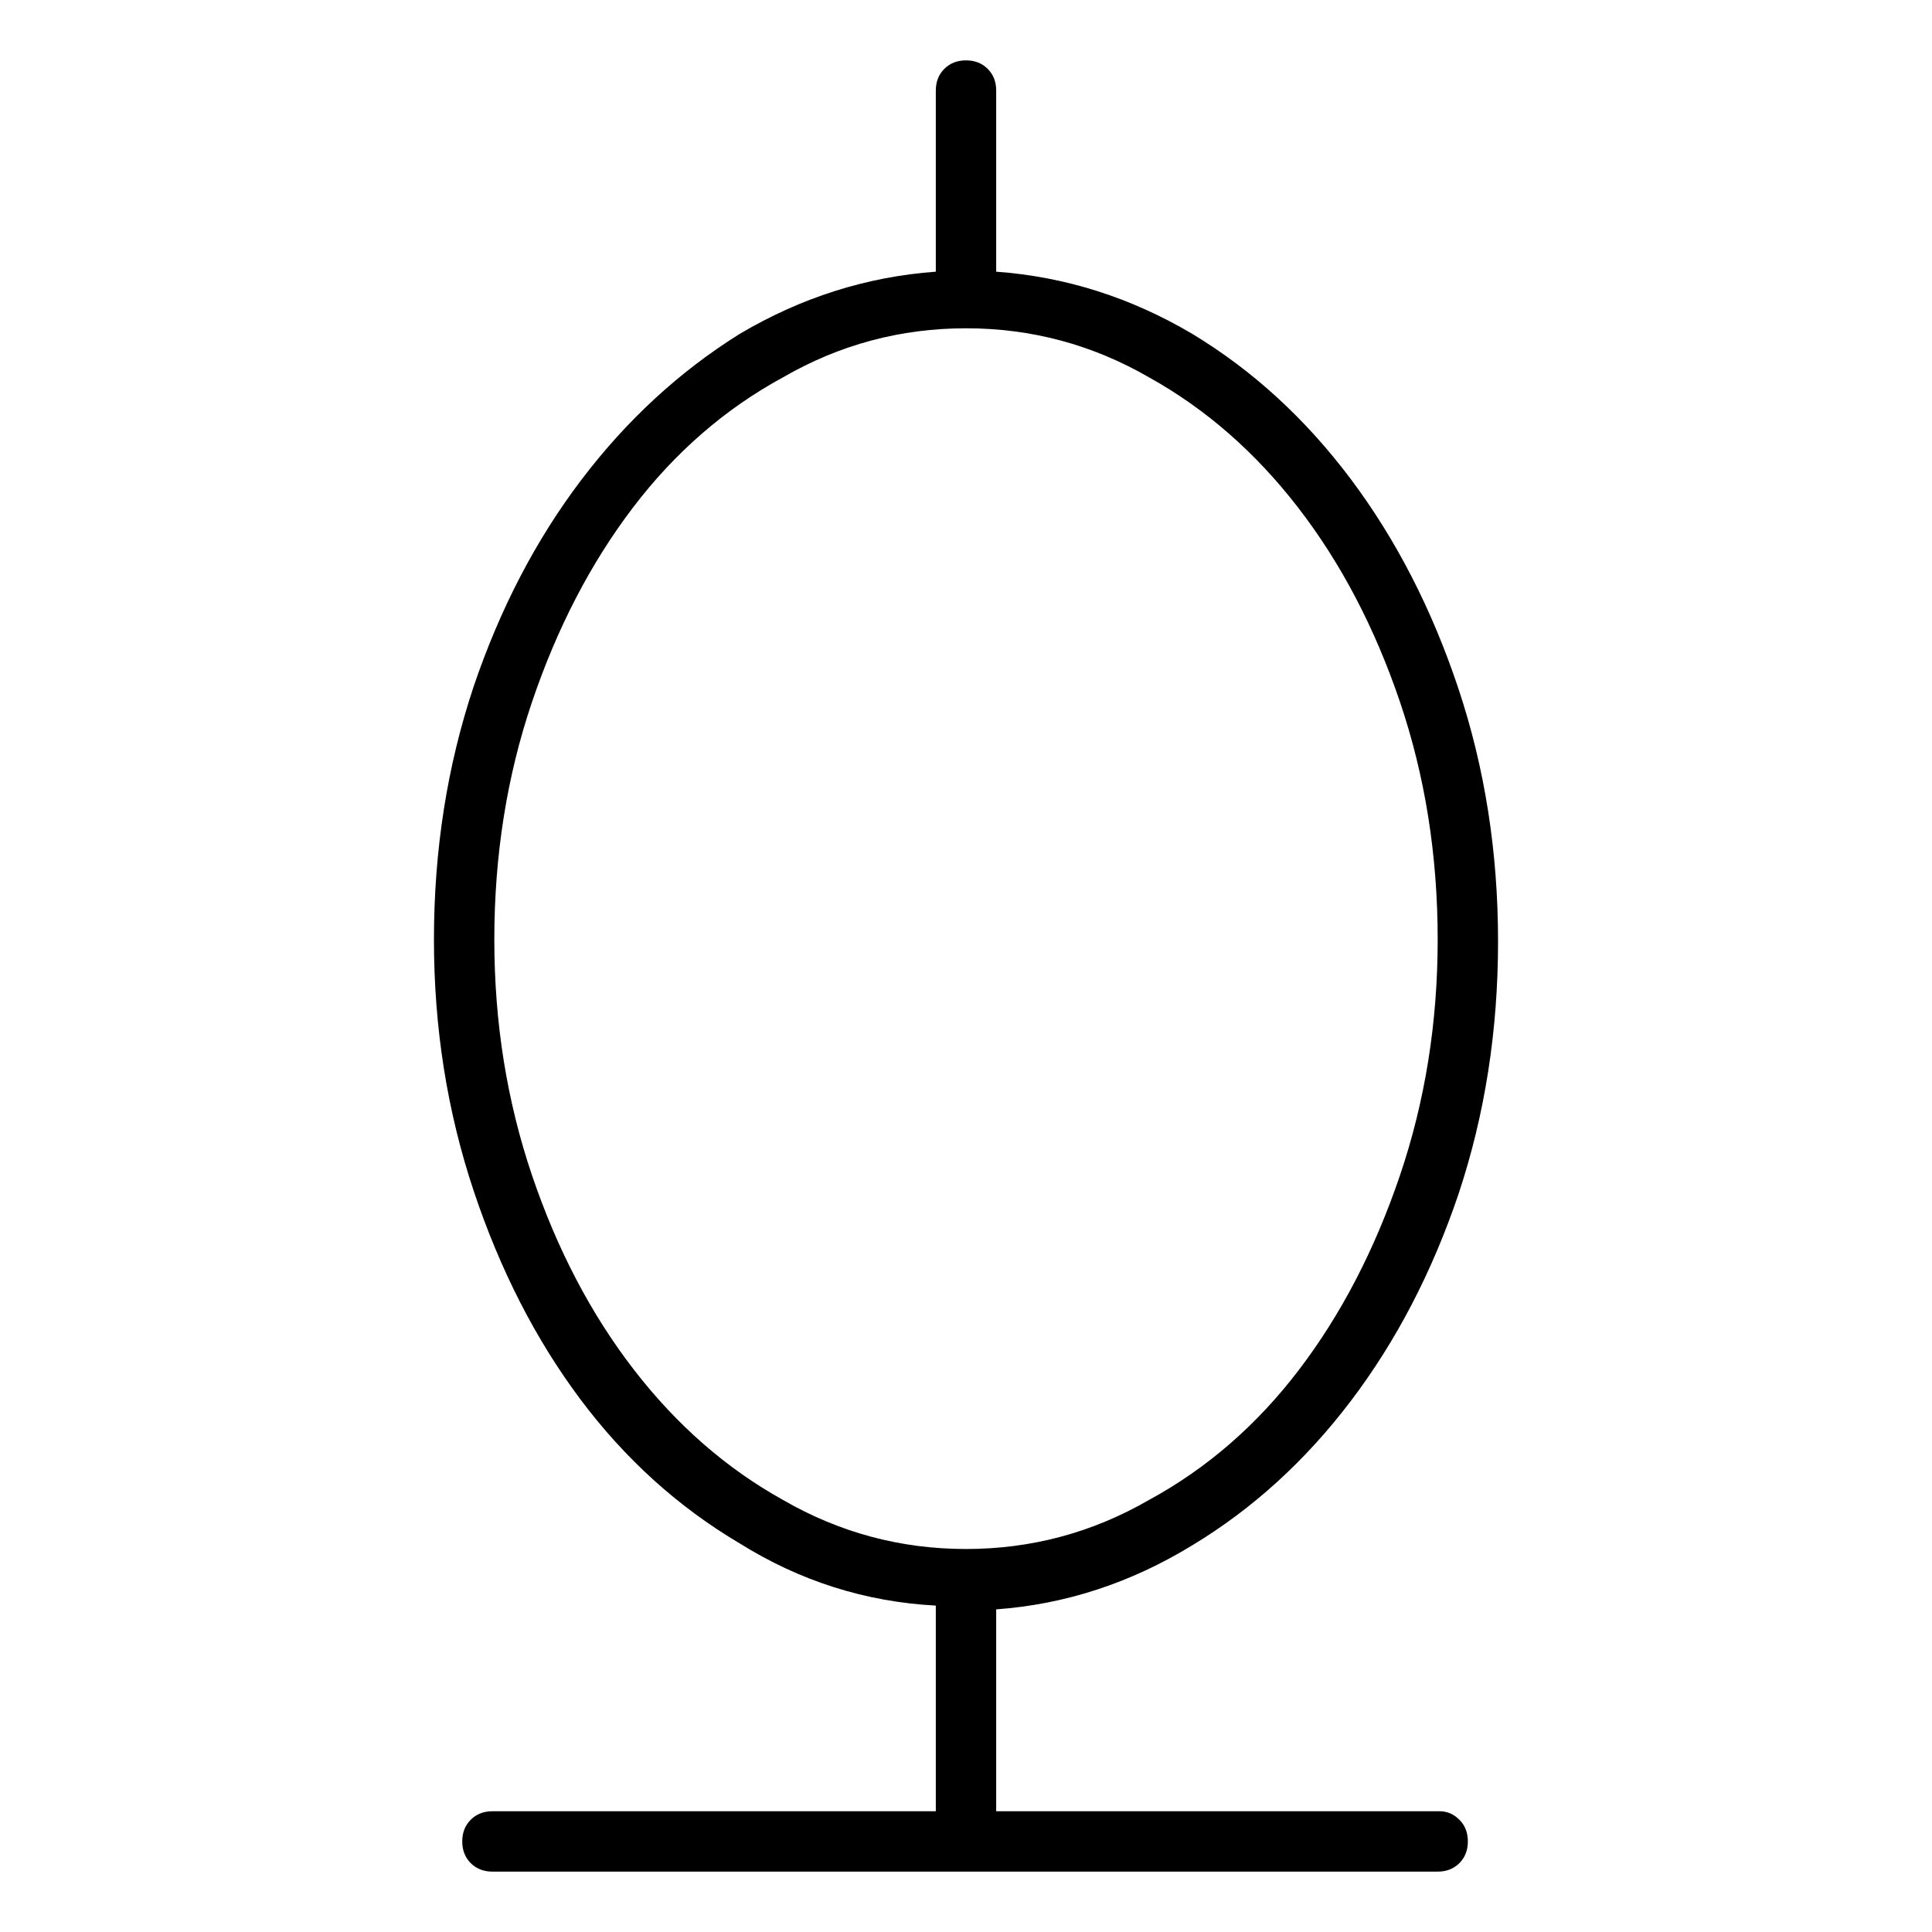 <svg viewBox="0 0 1024 1024" xmlns="http://www.w3.org/2000/svg">
  <path transform="scale(1, -1) translate(0, -960)" fill="currentColor" d="M763 0h-235v107q55 4 104 34q48 29 84 76.5t57 109.5q21 63 21 134t-21 134t-57 111t-84 77q-49 29 -104 33v96q0 7 -4.5 11.5t-11.5 4.5t-11.5 -4.5t-4.5 -11.5v-96q-55 -4 -104 -33q-48 -30 -84 -77.5t-57 -109.5q-21 -63 -21 -134q0 -70 21 -133t56.5 -110.5 t84.5 -76.5q48 -30 104 -33v-109h-235q-7 0 -11.5 -4.5t-4.5 -11.5t4.5 -11.5t11.5 -4.5h501q7 0 11.5 4.5t4.5 11.5t-4.5 11.5t-10.5 4.5zM262 462q0 67 20 126t53.5 103t79.5 69q45 26 97 26t97 -26q45 -25 79 -69t54 -103t20 -126q0 -66 -20 -125t-53.5 -103t-79.5 -69 q-45 -26 -97 -26t-97 26q-45 25 -79 69t-54 103t-20 125v0z" />
</svg>